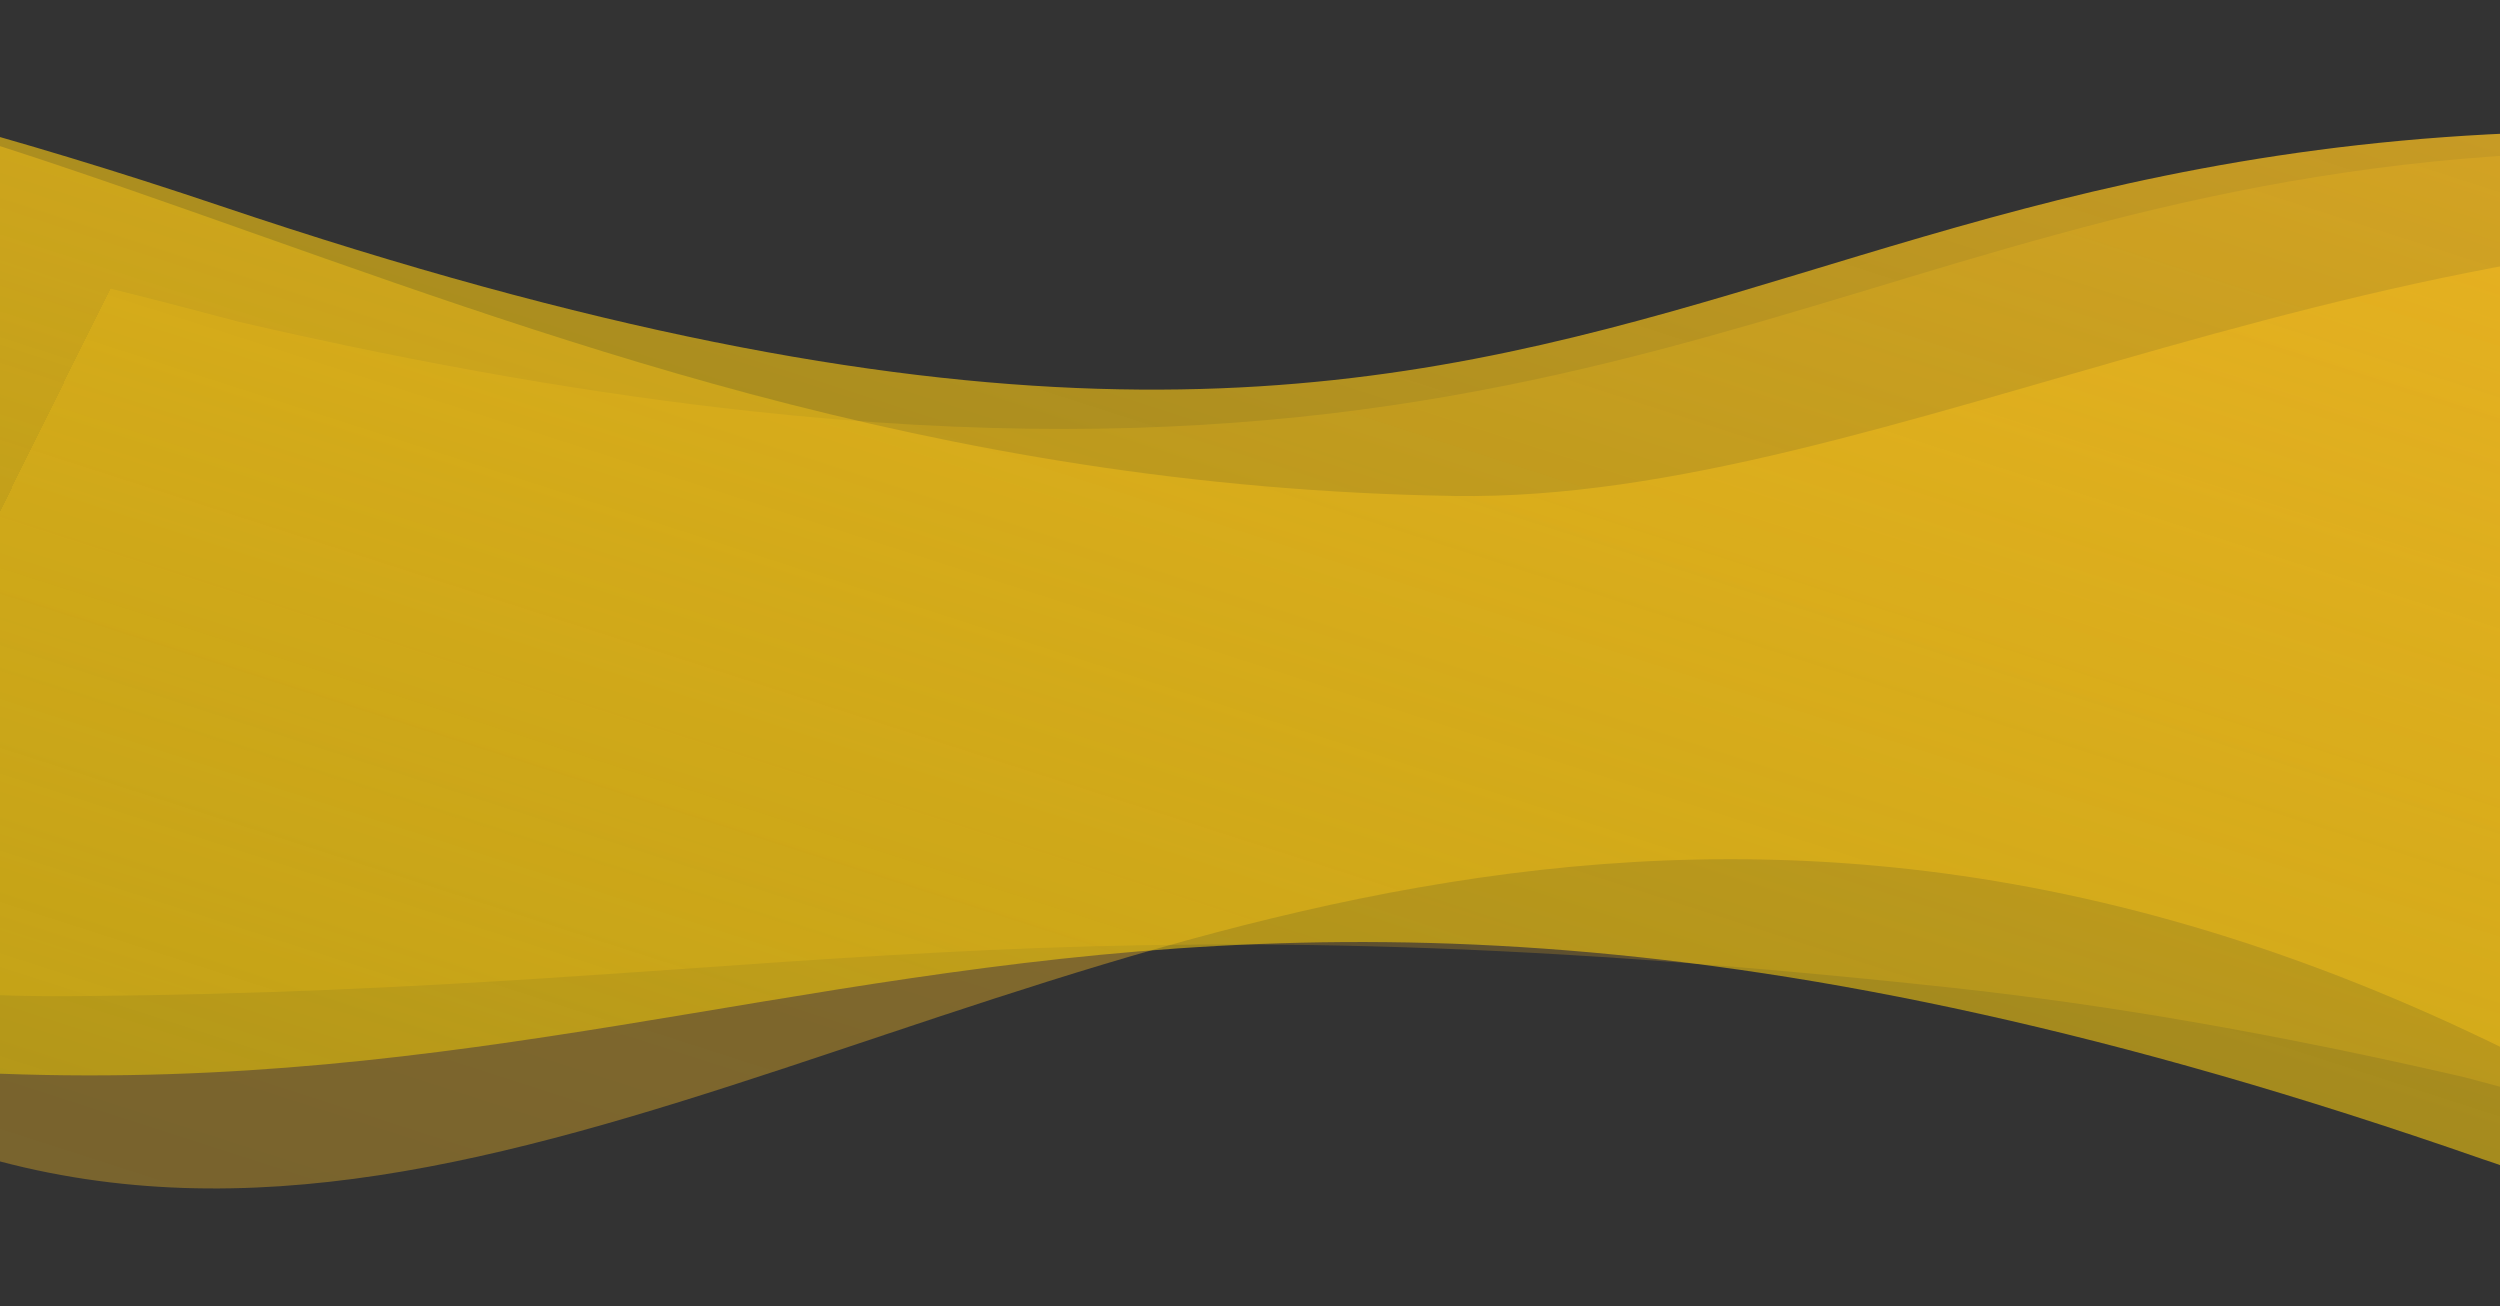 <?xml version="1.0" encoding="utf-8"?>
<!-- Generator: Adobe Illustrator 22.0.1, SVG Export Plug-In . SVG Version: 6.00 Build 0)  -->
<svg version="1.1" id="vaguett" xmlns="http://www.w3.org/2000/svg" xmlns:xlink="http://www.w3.org/1999/xlink" x="0px" y="0px"
	 viewBox="0 0 595.3 311.1" style="enable-background:new 0 0 595.3 311.1;" xml:space="preserve">
<rect x="0" y="0" width="595.3" height="311.1" fill="#333333" stroke="none"/>
<style type="text/css">
	.st0{opacity:0.21;fill:url(#SVGID_1_);enable-background:new    ;}
	.st1{opacity:0.54;fill:url(#SVGID_2_);enable-background:new    ;}
	.st2{opacity:0.75;fill:url(#SVGID_3_);enable-background:new    ;}
	.st3{fill:#FFFFFF;}
</style>
<g id="XMLID_1_">
	<g>
		
			<radialGradient id="SVGID_1_" cx="314.6" cy="-906.487" r="299.066" fx="46.855" fy="-773.245" gradientTransform="matrix(1 0 0 -1 0 -746)" gradientUnits="userSpaceOnUse">
			<stop  offset="0" style="stop-color:#FFD400;stop-opacity:0.6"/>
			<stop  offset="1" style="stop-color:#FFC022"/>
		</radialGradient>
		<path class="st0" d="M718.8,45.9V285c-38.2-5.7-82-15-132-28.5c-45.8-10.6-86.1-17.4-122-21.3c-218.5-23.6-275.3,0.5-445.9,2
			c-44.8,0.4-79.7-5.5-108.5-13.8V46.1c41.5,5.5,89.9,15.3,146.3,30.5c45.8,10.6,86.1,17.4,122,21.3C397.2,121.7,454,37.6,624.7,36
			C662.2,35.6,692.9,39.7,718.8,45.9z"/>
		
			<linearGradient id="SVGID_2_" gradientUnits="userSpaceOnUse" x1="261.76" y1="-1170.464" x2="496.759" y2="-440.787" gradientTransform="matrix(1 0 0 -1 0 -746)">
			<stop  offset="0" style="stop-color:#FFC022;stop-opacity:0.6"/>
			<stop  offset="1" style="stop-color:#FFC022"/>
		</linearGradient>
		<path class="st1" d="M718.8,56.5l51.6,316.4C302.2-54.3,121,508.9-147,165.9l57.3-154c3.7,0.6,7.3,1.3,11,2c0.1,0,0.1,0,0.2,0
			C5.1,30.1,83.7,68.4,178.6,93.8c50.3,13.4,105.1,23.3,167.7,24.3C449.7,119.7,570,42.7,718.8,56.5z"/>
		
			<linearGradient id="SVGID_3_" gradientUnits="userSpaceOnUse" x1="253.539" y1="-572.01" x2="389.996" y2="-148.306" gradientTransform="matrix(1 0 0 -1 0 -216)">
			<stop  offset="0" style="stop-color:#F7D400;stop-opacity:0.6"/>
			<stop  offset="1" style="stop-color:#FFC022"/>
		</linearGradient>
		<path class="st2" d="M721.9,311.2c-1-0.2-2-0.4-3.1-0.6c-34.4,23.8-80.1-19.2-127.7-34.6c-351.2-122.6-419.7,17.9-680.7-30.5V12
			c3.6,0.6,7.3,1.2,11,1.9c0.1,0,0.1,0,0.2,0C-40,21,3.7,32.6,52.4,49C407.4,168.8,400.7,0.9,704,36.2c4.9,0.6,9.8,1.2,14.8,2v272.4
			C719.9,310.8,720.9,311,721.9,311.2z"/>
	</g>
</g>
<path class="st3" d="M18,261.9"/>
</svg>

